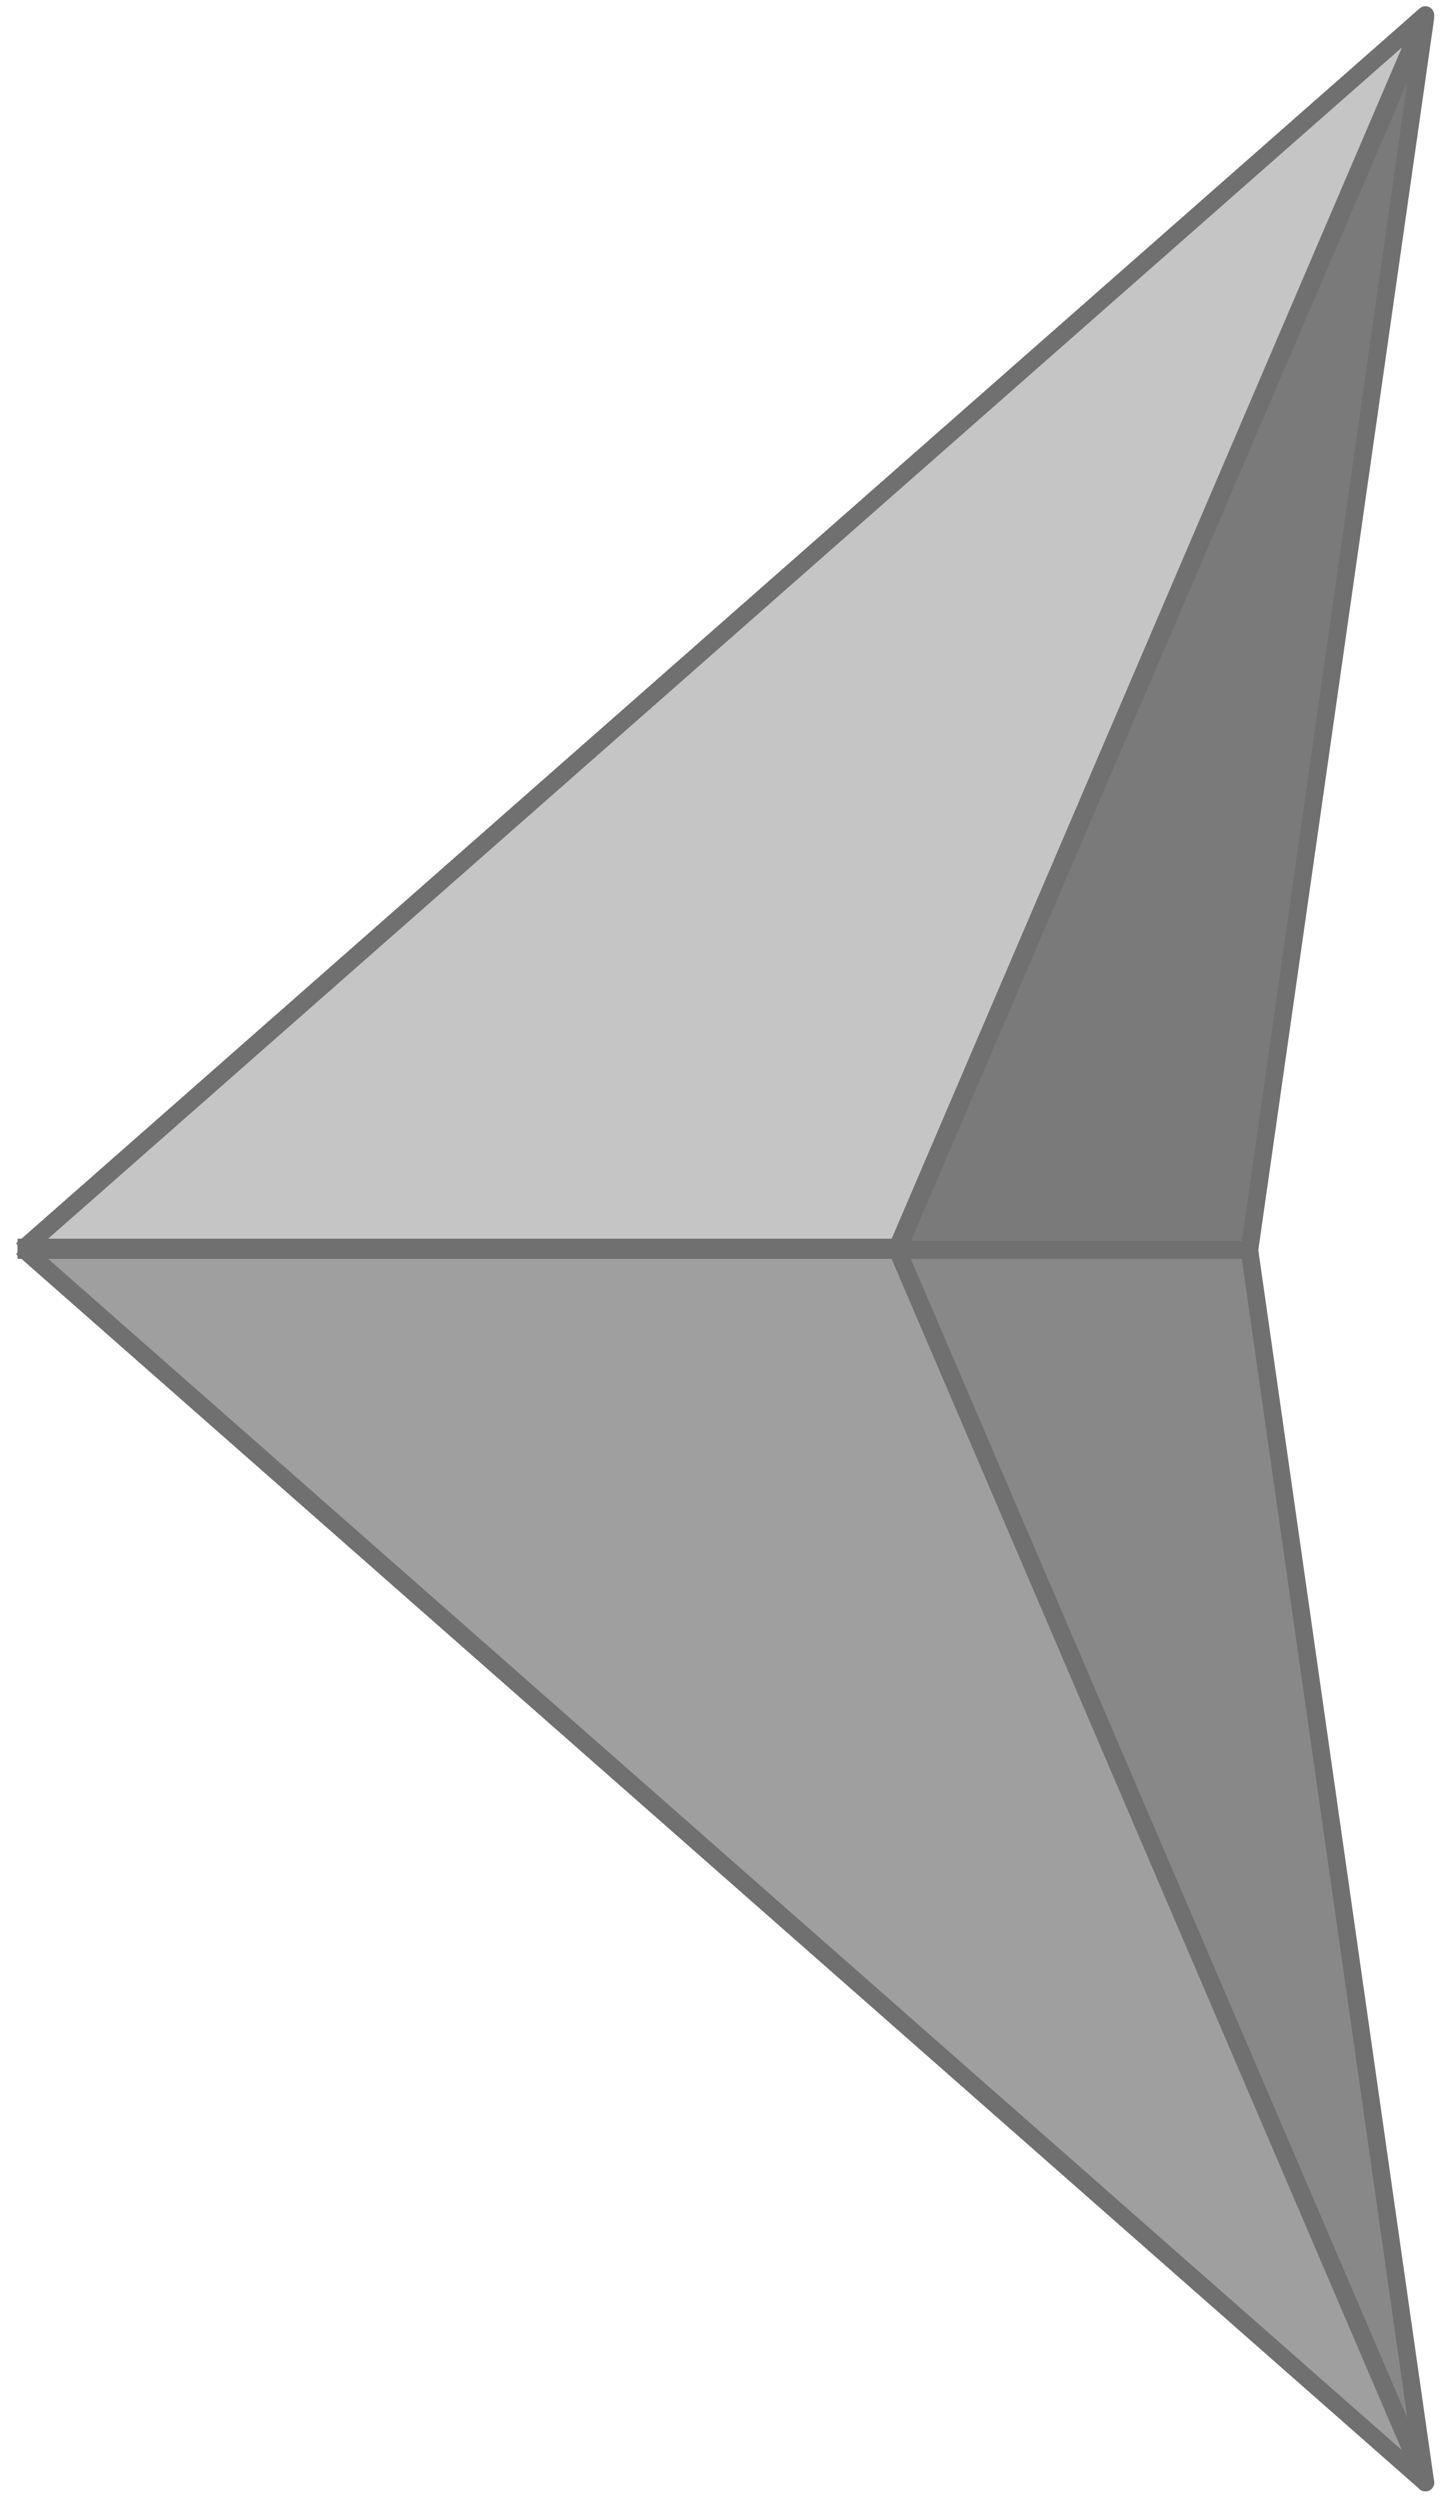 <svg xmlns="http://www.w3.org/2000/svg" xmlns:xlink="http://www.w3.org/1999/xlink" width="82" height="142" viewBox="0 0 82 142">
  <defs>
    <clipPath id="clip-arrow-left">
      <rect width="82" height="142"/>
    </clipPath>
  </defs>
  <g id="arrow-left" clip-path="url(#clip-arrow-left)">
    <g id="Group_1" data-name="Group 1">
      <path id="Path_2" data-name="Path 2" d="M1.243,70.854,81,141,51,71H1" fill="#9f9f9f" stroke="#707070" stroke-linejoin="round" stroke-width="1"/>
      <path id="Path_3" data-name="Path 3" d="M1.243,141,81,70.854l-30,70H1" transform="translate(0 -70)" fill="#c5c5c5" stroke="#707070" stroke-linejoin="round" stroke-width="1"/>
      <path id="Path_4" data-name="Path 4" d="M81,1,71,71H51Z" fill="#7a7a7a" stroke="#707070" stroke-linejoin="round" stroke-width="1"/>
      <path id="Path_5" data-name="Path 5" d="M51,71l30,70L71,71Z" fill="#888" stroke="#707070" stroke-linejoin="round" stroke-width="1"/>
    </g>
  </g>
</svg>
